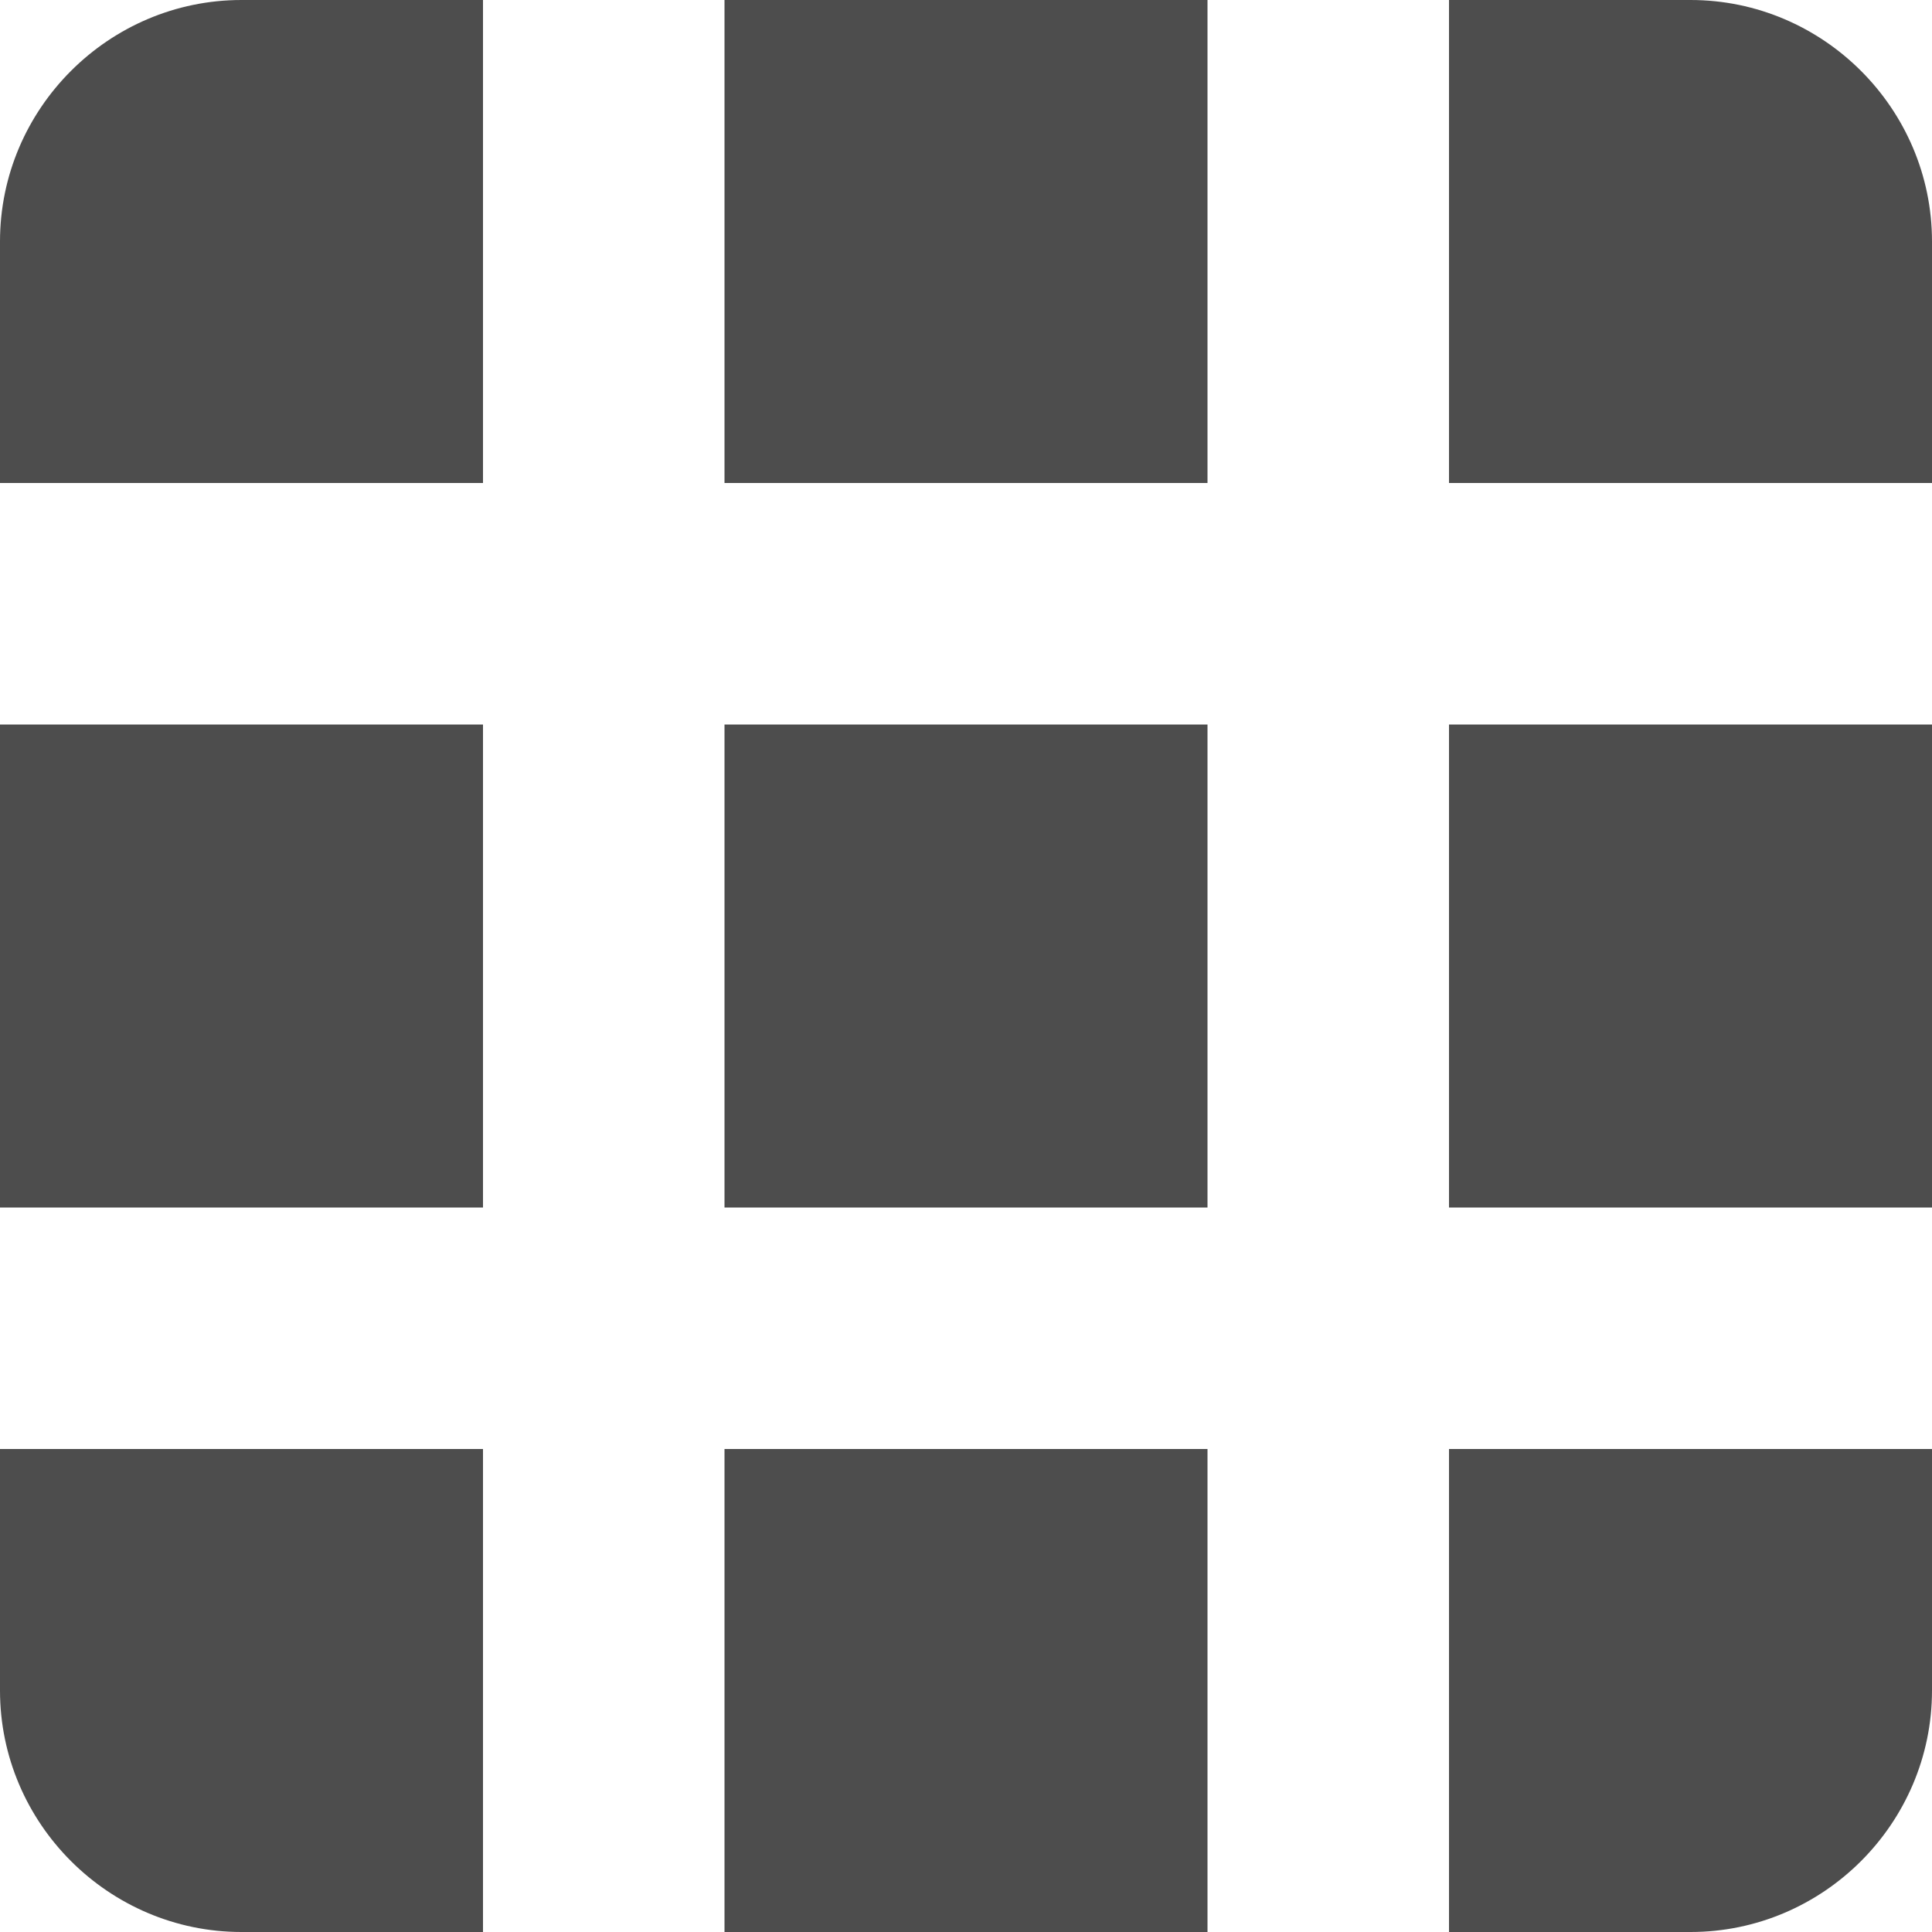 <?xml version="1.0" encoding="utf-8"?>
<!-- Generator: Adobe Illustrator 20.0.0, SVG Export Plug-In . SVG Version: 6.00 Build 0)  -->
<svg version="1.1" id="Layer_1" xmlns="http://www.w3.org/2000/svg" xmlns:xlink="http://www.w3.org/1999/xlink" x="0px" y="0px"
	 viewBox="0 0 16 16" style="enable-background:new 0 0 16 16;" xml:space="preserve">
<style type="text/css">
	.st0{fill:#4D4D4D;}
</style>
<path class="st0" d="M12,12h4v2c0,1.1-0.9,2-2,2h-2V12L12,12z M0,12h4v4H2c-1.1,0-2-0.9-2-2V12L0,12z M12,6h4v4h-4V6L12,6z M6,6h4v4
	H6V6L6,6z M0,6h4v4H0V6L0,6z M12,0h2c1.1,0,2,0.9,2,2v2h-4V0L12,0z M6,0h4v4H6V0L6,0z M6,12h4v4H6V12L6,12z M0,2c0-1.1,0.9-2,2-2h2
	v4H0V2L0,2z"/>
</svg>
